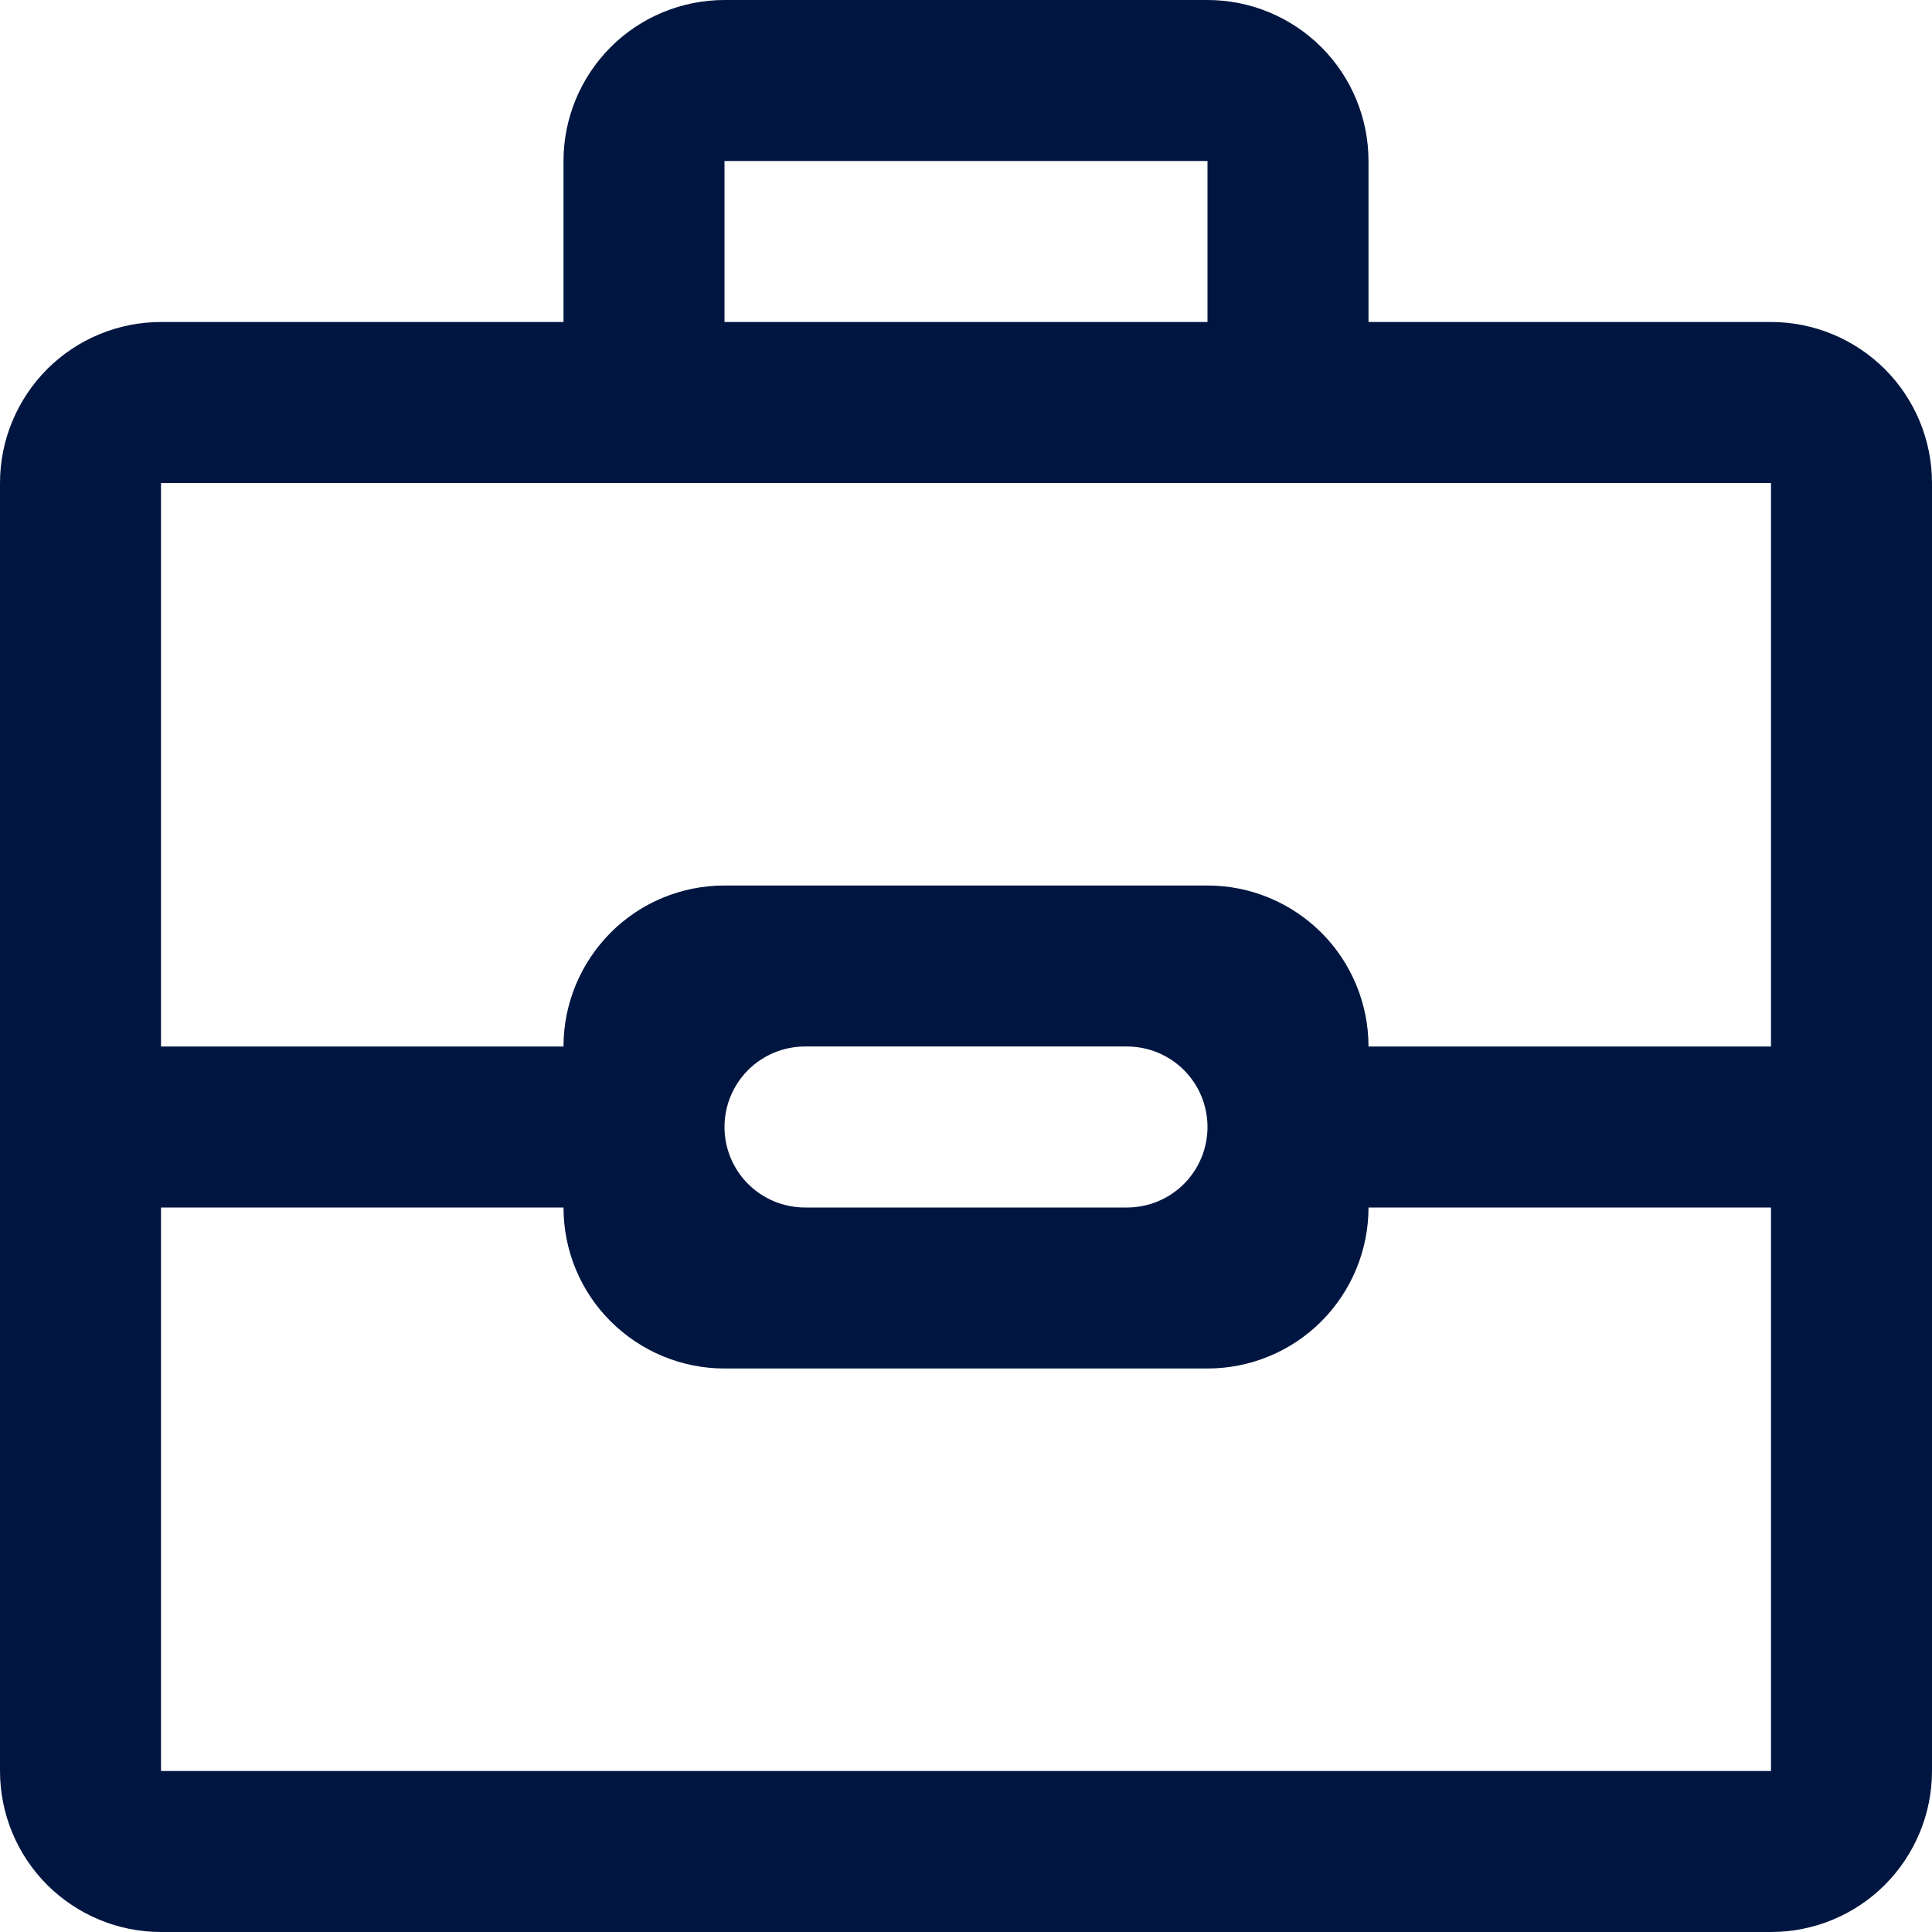 <svg fill="none" height="15" viewBox="0 0 15 15" width="15" xmlns="http://www.w3.org/2000/svg"><path clip-rule="evenodd" d="m13.75 15h-12.5c-.332 0-.649-.132-.884-.366-.234-.234-.366-.552-.366-.884v-10c0-.332.132-.649.366-.884.234-.234.552-.366.884-.366h3.125v-1.25c0-.332.132-.649.366-.884.234-.234.552-.366.884-.366h3.75c.332 0 .649.132.884.366.234.234.366.552.366.884v1.25h3.125c.332 0 .649.132.884.366.234.234.366.552.366.884v10c0 .332-.132.649-.366.884-.234.234-.552.366-.884.366zm-4.375-13.75h-3.75v1.25h3.75zm4.375 8.125h-3.125c0 .332-.132.649-.366.884-.234.234-.552.366-.884.366h-3.75c-.332 0-.649-.132-.884-.366s-.366-.552-.366-.884h-3.125v-1.25h3.125c0-.332.132-.649.366-.884s.552-.366.884-.366h3.75c.332 0 .649.132.884.366.234.234.366.552.366.884h3.125v-4.375h-12.5v10h12.5zm-4.375-.625c0-.166-.066-.325-.183-.442s-.276-.183-.442-.183h-2.5c-.166 0-.325.066-.442.183s-.183.276-.183.442.066.325.183.442.276.183.442.183h2.5c.166 0 .325-.066.442-.183s.183-.276.183-.442z" fill="#001640" fill-rule="evenodd"/></svg>